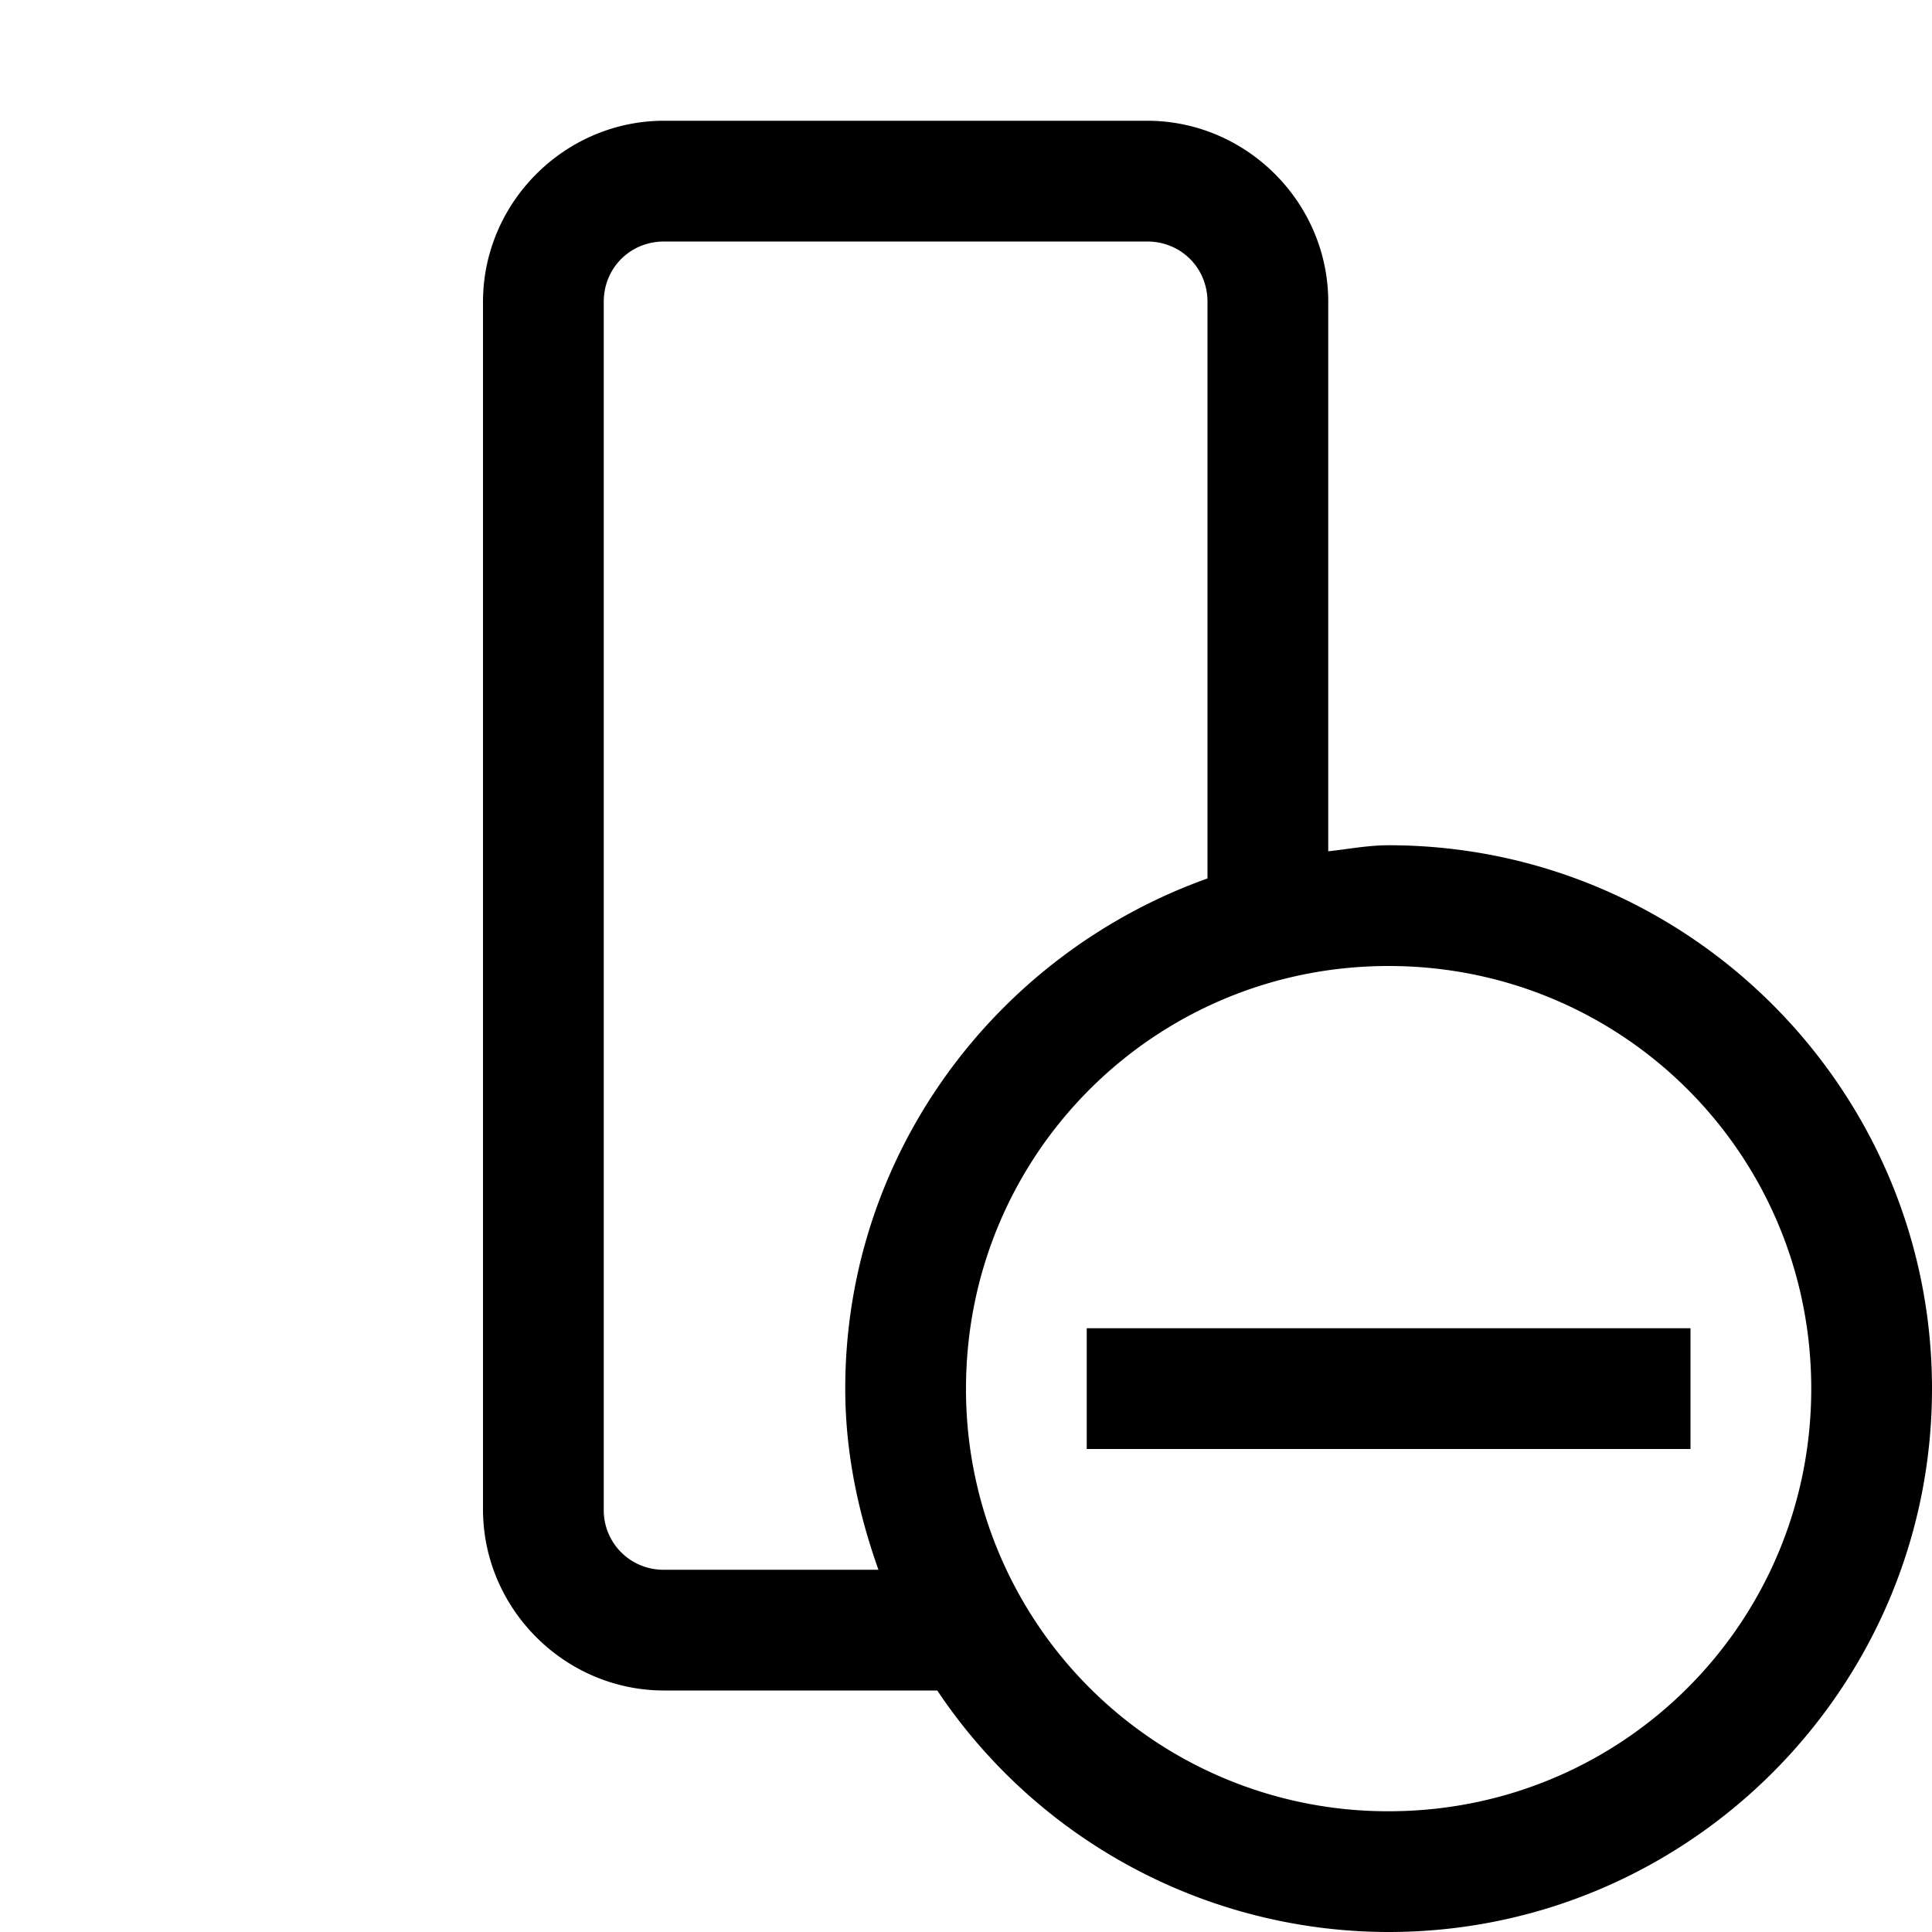<svg xmlns="http://www.w3.org/2000/svg" viewBox="0 0 16 16"><path style="line-height:normal;text-indent:0;text-align:start;text-decoration-line:none;text-decoration-style:solid;text-decoration-color:#000;text-transform:none;block-progression:tb;isolation:auto;mix-blend-mode:normal" d="M5.5 1C4.677 1 4 1.677 4 2.5v10c0 .823.677 1.5 1.5 1.5h2.262a4.5 4.5 0 0 0 3.738 2c2.48 0 4.5-2.02 4.5-4.5S13.98 7 11.5 7c-.171 0-.334.032-.5.05V2.5c0-.823-.677-1.5-1.5-1.5h-4zm0 1h4c.281 0 .5.219.5.5v4.775C8.258 7.897 7 9.55 7 11.5c0 .528.107 1.029.275 1.5H5.5a.493.493 0 0 1-.5-.5v-10c0-.281.219-.5.5-.5zm6 6c1.939 0 3.5 1.561 3.5 3.5S13.439 15 11.5 15A3.492 3.492 0 0 1 8 11.5C8 9.561 9.561 8 11.5 8zM9 11v1h5v-1H9z" font-weight="400" font-family="sans-serif" white-space="normal" overflow="visible"/></svg>